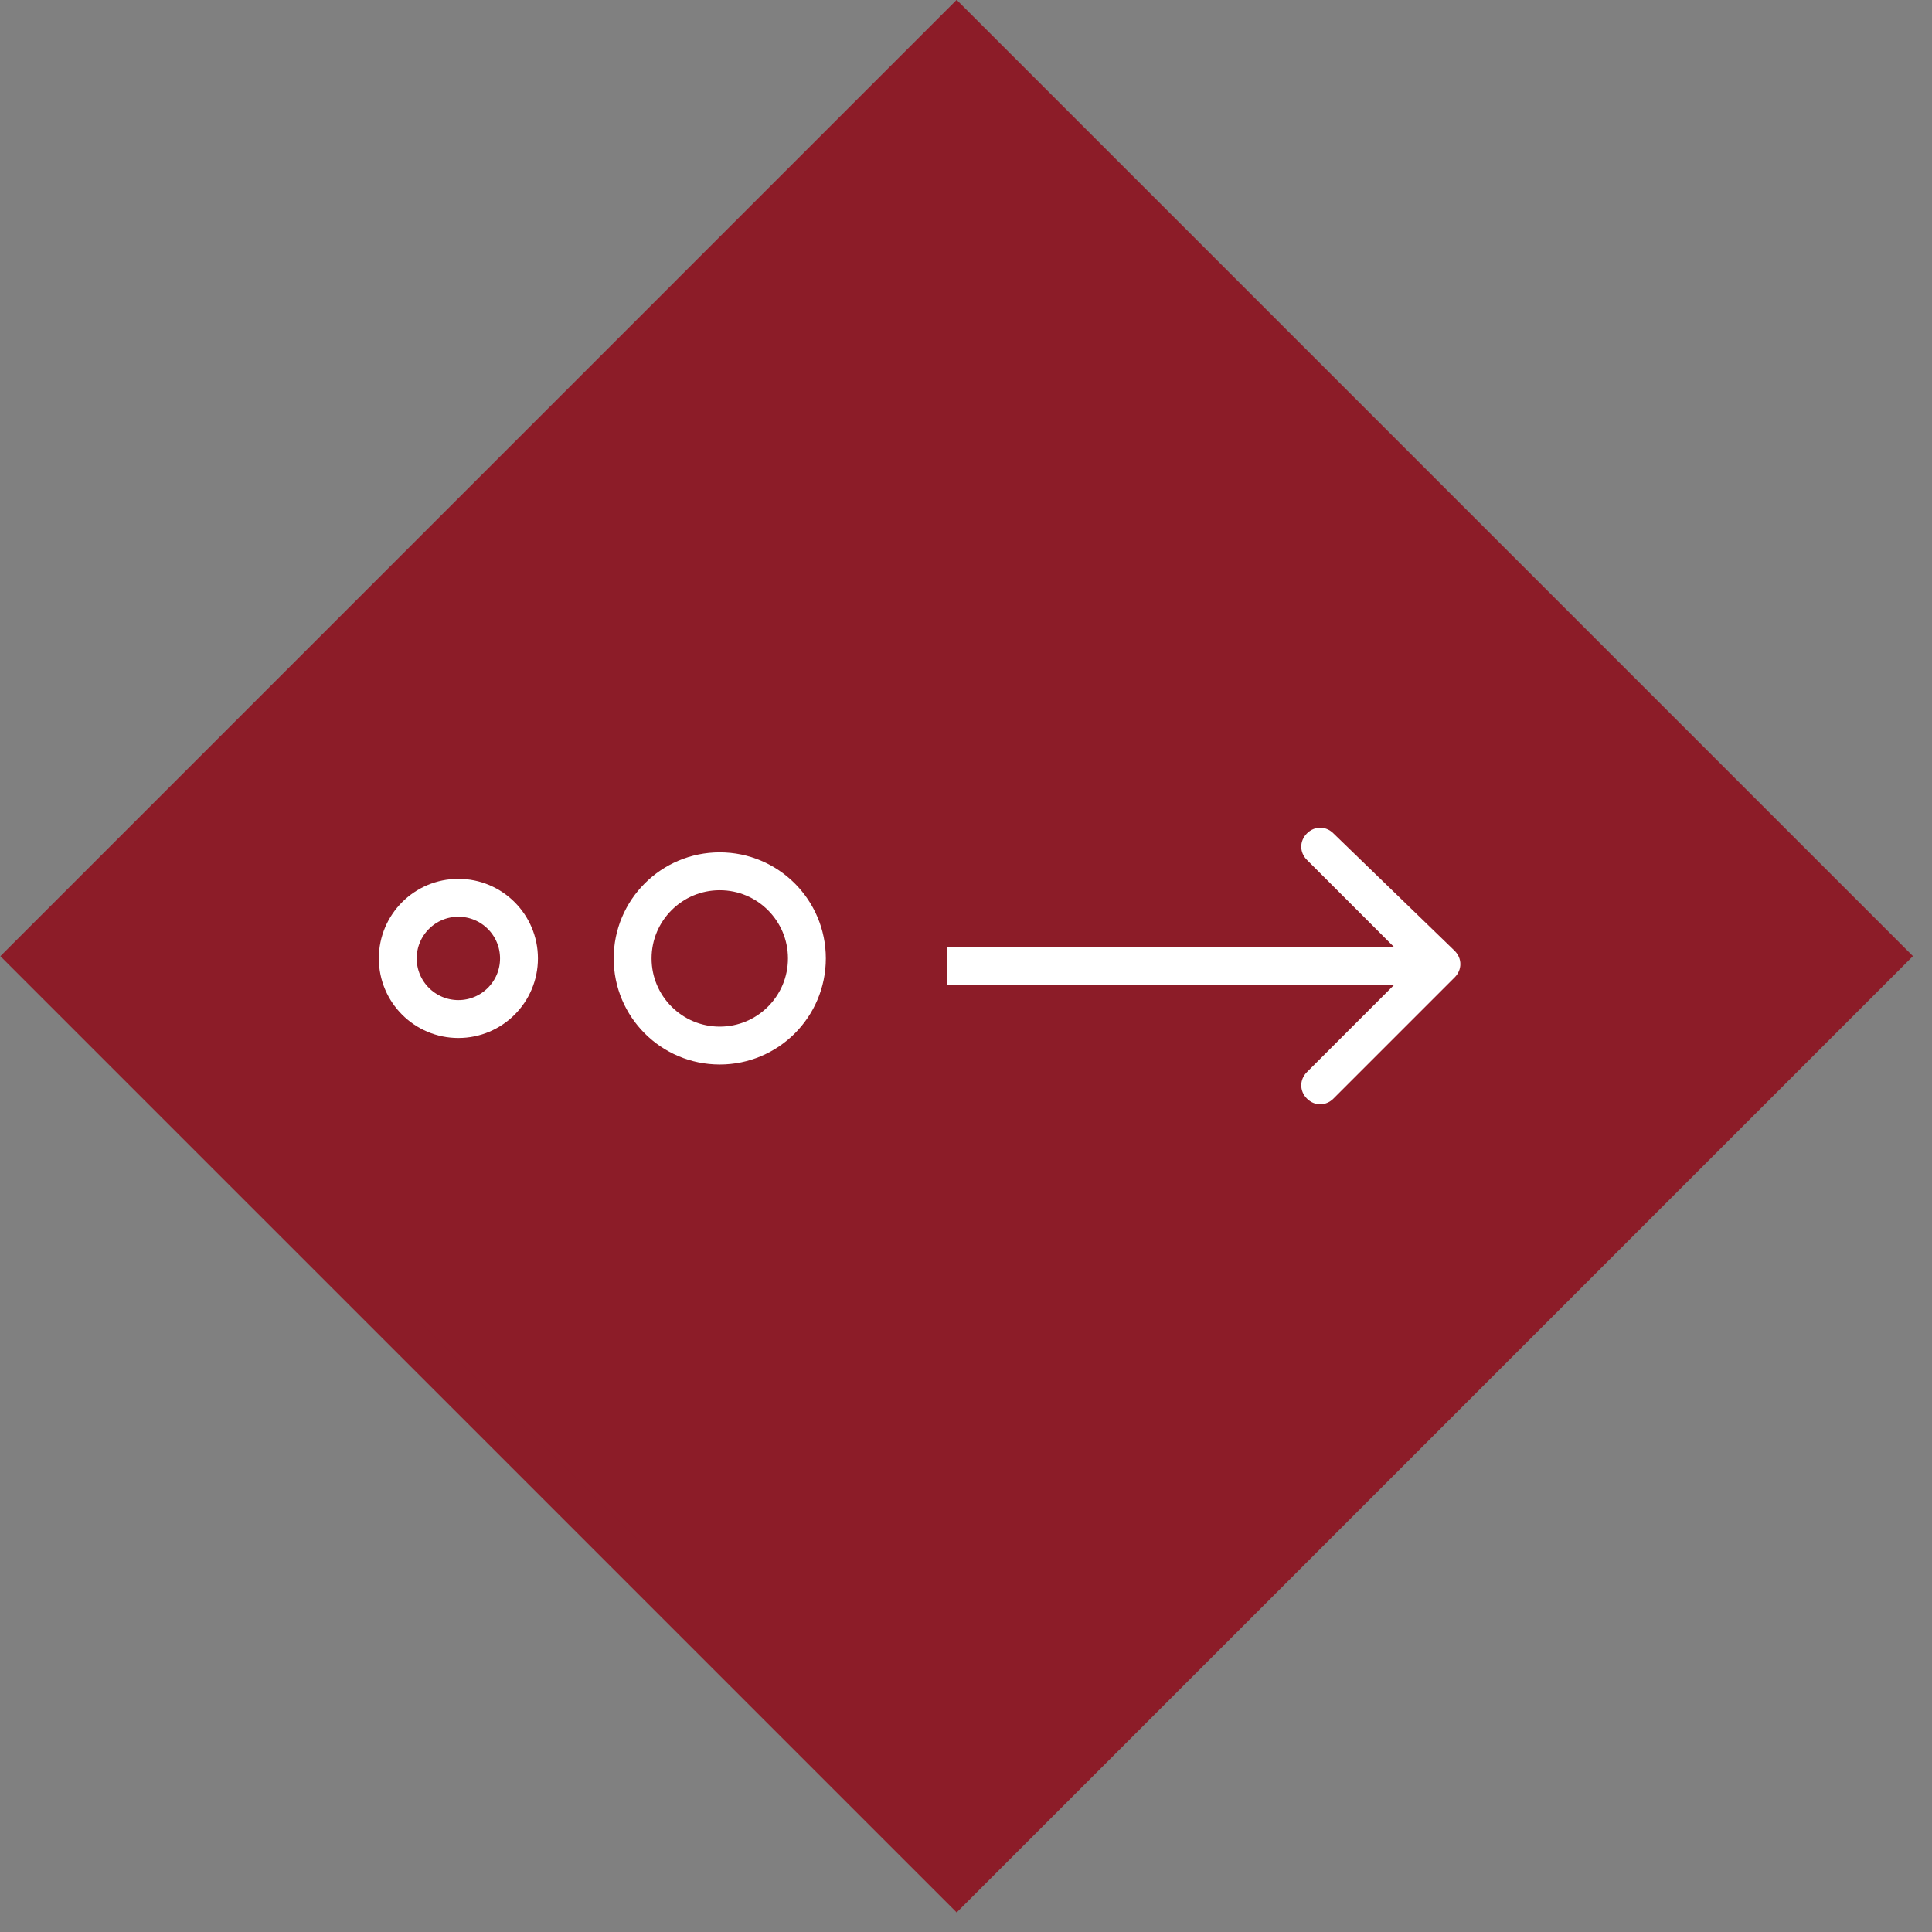 <svg xmlns="http://www.w3.org/2000/svg" xml:space="preserve" id="Слой_1" x="0" y="0" version="1.1" viewBox="0 0 51 51">
  <rect x="0" y="0" width="51" height="51" fill="#808080" stroke="none"/>
  <style>
    .st2{fill:none;stroke:#fff}
  </style>
  <path fill="#8c1c28" stroke="#8c1c28" d="M7.9 7.9h34.7v34.7H7.9z" transform="rotate(-45.001 25.24 25.241)"/>
  <path fill="#fff" d="M38.4 25.1c.2.2.2.5 0 .7L35.2 29c-.2.2-.5.2-.7 0-.2-.2-.2-.5 0-.7l2.8-2.8-2.8-2.8c-.2-.2-.2-.5 0-.7.2-.2.5-.2.7 0l3.2 3.1zM25 25h13v1H25v-1z"/>
  <circle cx="12.1" cy="25.3" r="1.6" class="st2"/>
  <circle cx="19" cy="25.3" r="2.3" class="st2"/>
</svg>
